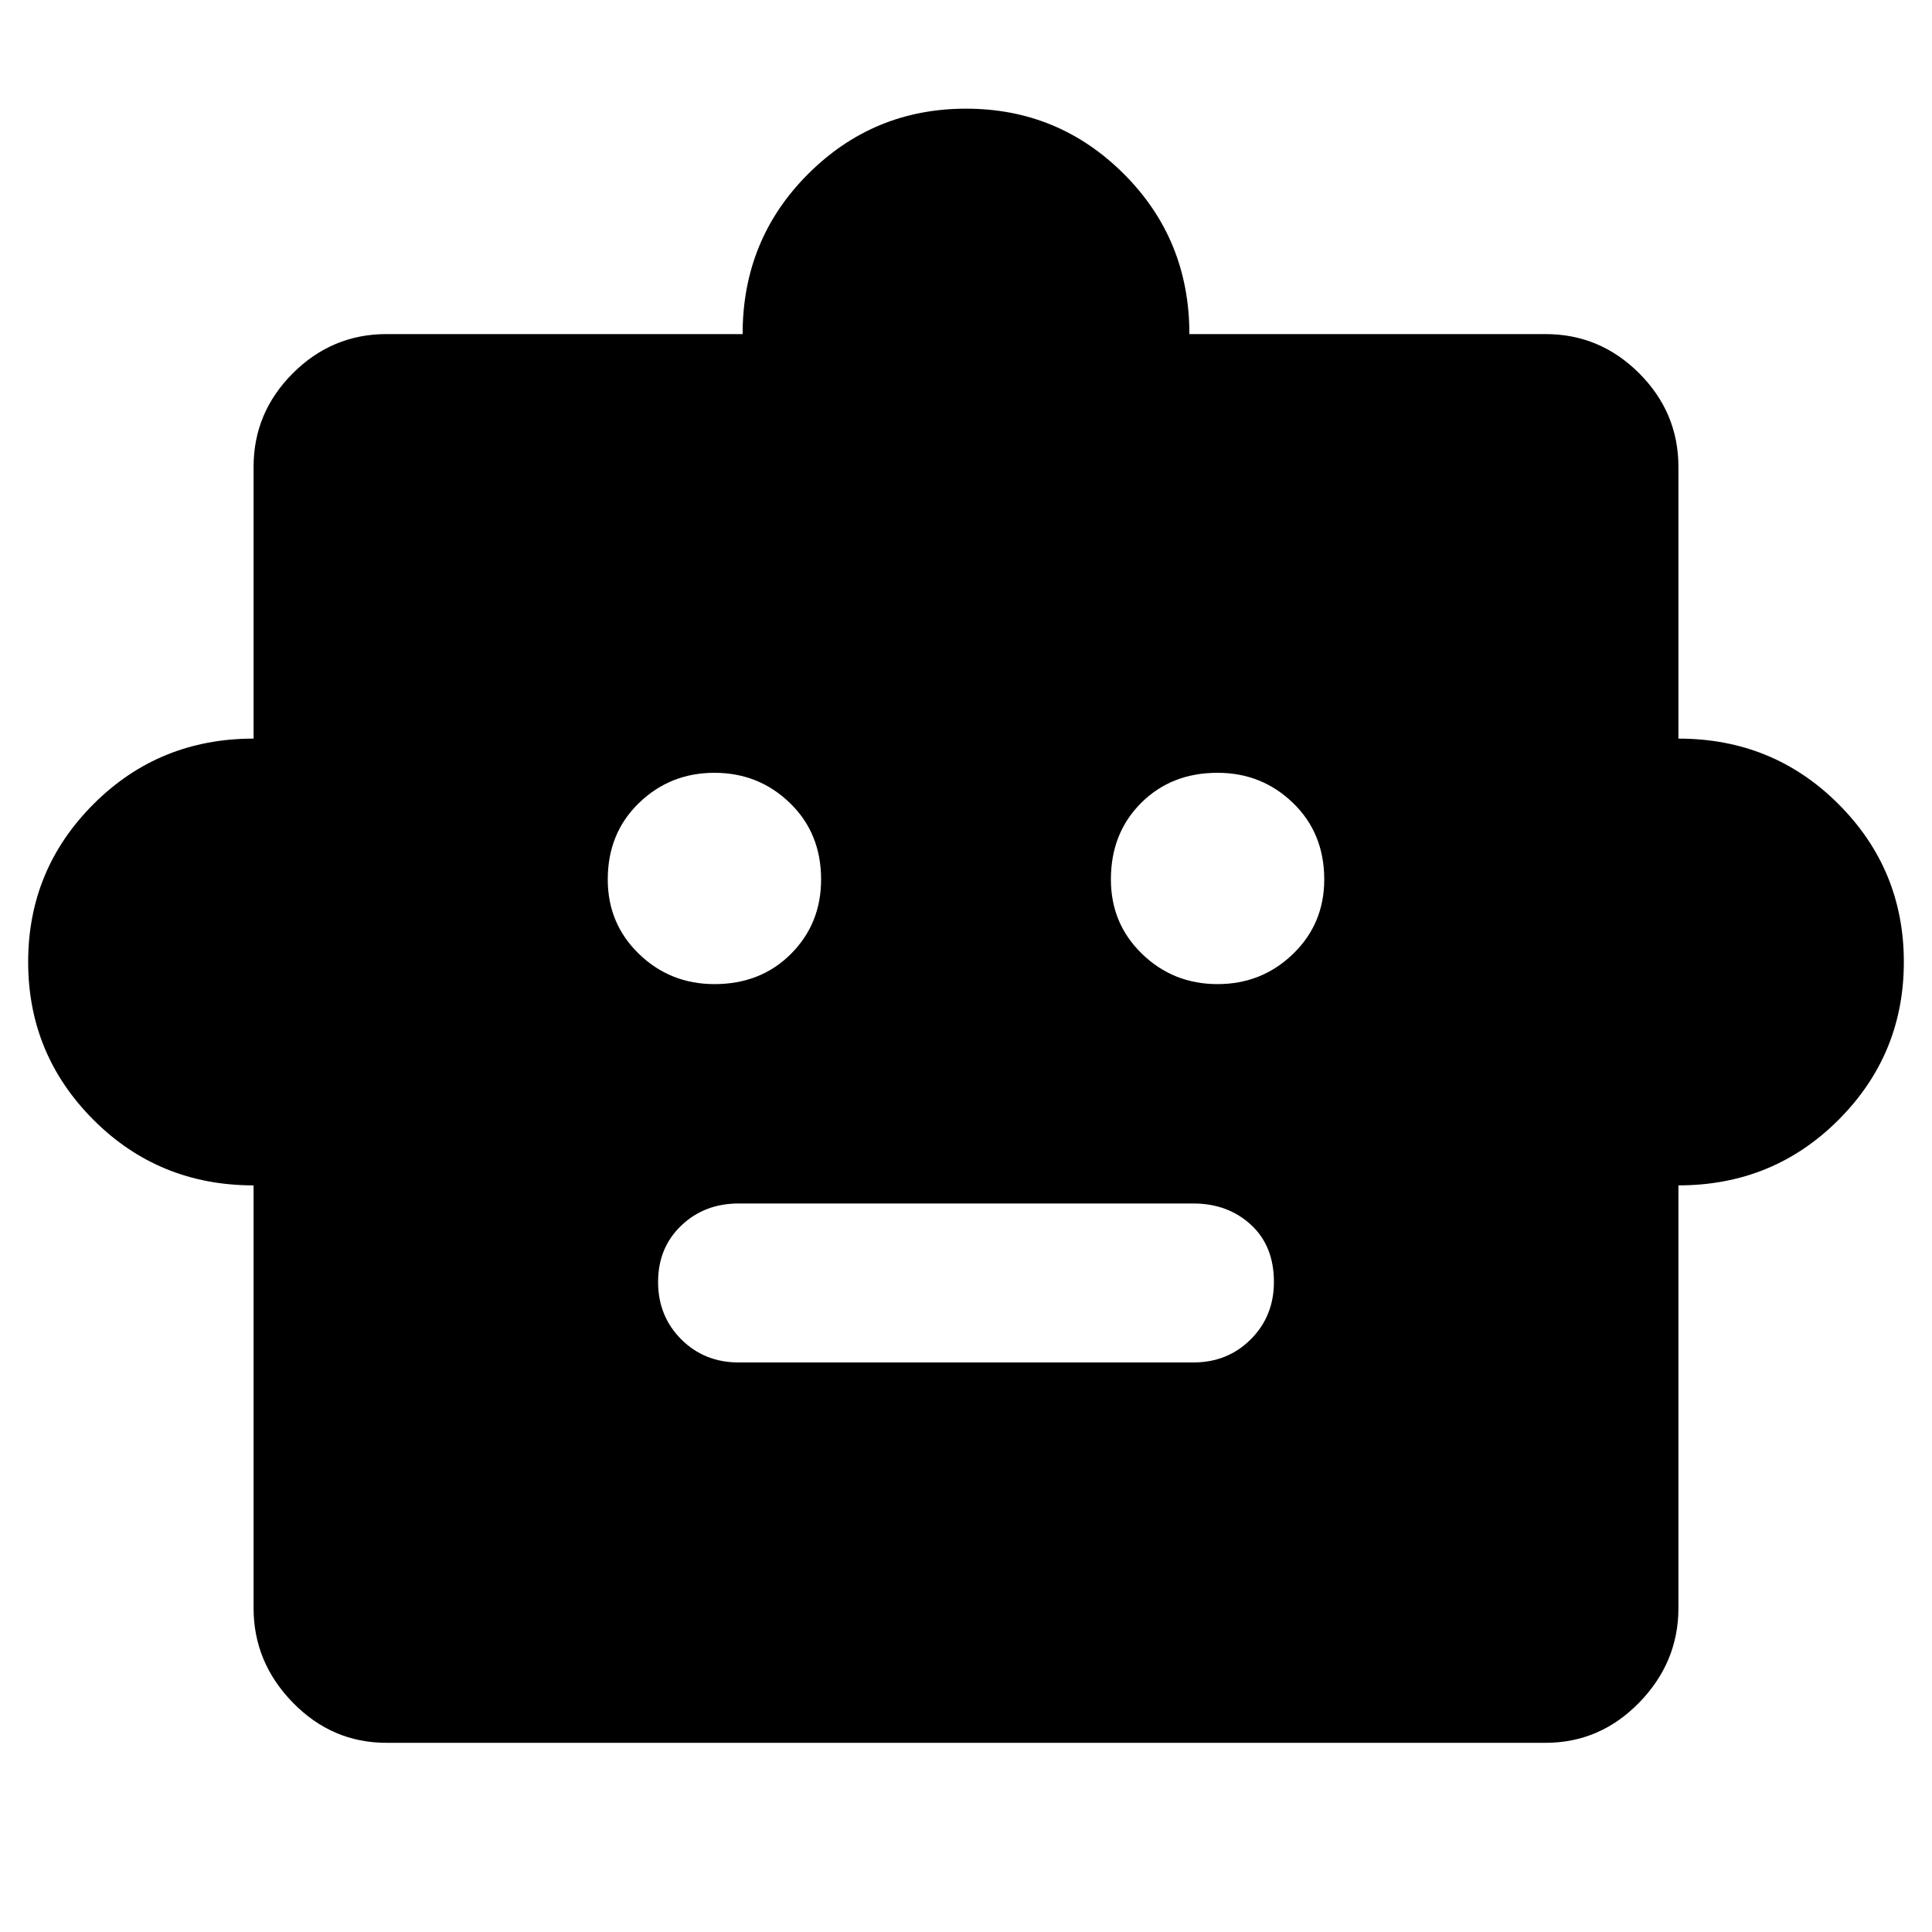 <svg xmlns="http://www.w3.org/2000/svg" height="40" width="40"><path d="M5.25 24.542Q3.292 24.542 1.938 23.188Q0.583 21.833 0.583 19.917Q0.583 18 1.938 16.646Q3.292 15.292 5.25 15.292V9.667Q5.25 8.542 6.062 7.729Q6.875 6.917 8 6.917H15.375Q15.375 4.958 16.729 3.604Q18.083 2.25 20 2.25Q21.917 2.25 23.271 3.604Q24.625 4.958 24.625 6.917H32Q33.125 6.917 33.938 7.729Q34.75 8.542 34.75 9.667V15.292Q36.708 15.292 38.062 16.646Q39.417 18 39.417 19.917Q39.417 21.833 38.062 23.188Q36.708 24.542 34.75 24.542V33.292Q34.75 34.417 33.938 35.25Q33.125 36.083 32 36.083H8Q6.875 36.083 6.062 35.25Q5.25 34.417 5.25 33.292ZM14.792 20.375Q15.75 20.375 16.375 19.75Q17 19.125 17 18.208Q17 17.25 16.354 16.625Q15.708 16 14.792 16Q13.875 16 13.229 16.625Q12.583 17.25 12.583 18.208Q12.583 19.125 13.229 19.75Q13.875 20.375 14.792 20.375ZM25.208 20.375Q26.125 20.375 26.771 19.75Q27.417 19.125 27.417 18.208Q27.417 17.25 26.771 16.625Q26.125 16 25.208 16Q24.25 16 23.625 16.625Q23 17.25 23 18.208Q23 19.125 23.646 19.75Q24.292 20.375 25.208 20.375ZM15.292 28.208H24.708Q25.417 28.208 25.896 27.729Q26.375 27.25 26.375 26.542Q26.375 25.792 25.896 25.354Q25.417 24.917 24.708 24.917H15.292Q14.583 24.917 14.104 25.375Q13.625 25.833 13.625 26.542Q13.625 27.25 14.104 27.729Q14.583 28.208 15.292 28.208Z"/></svg>